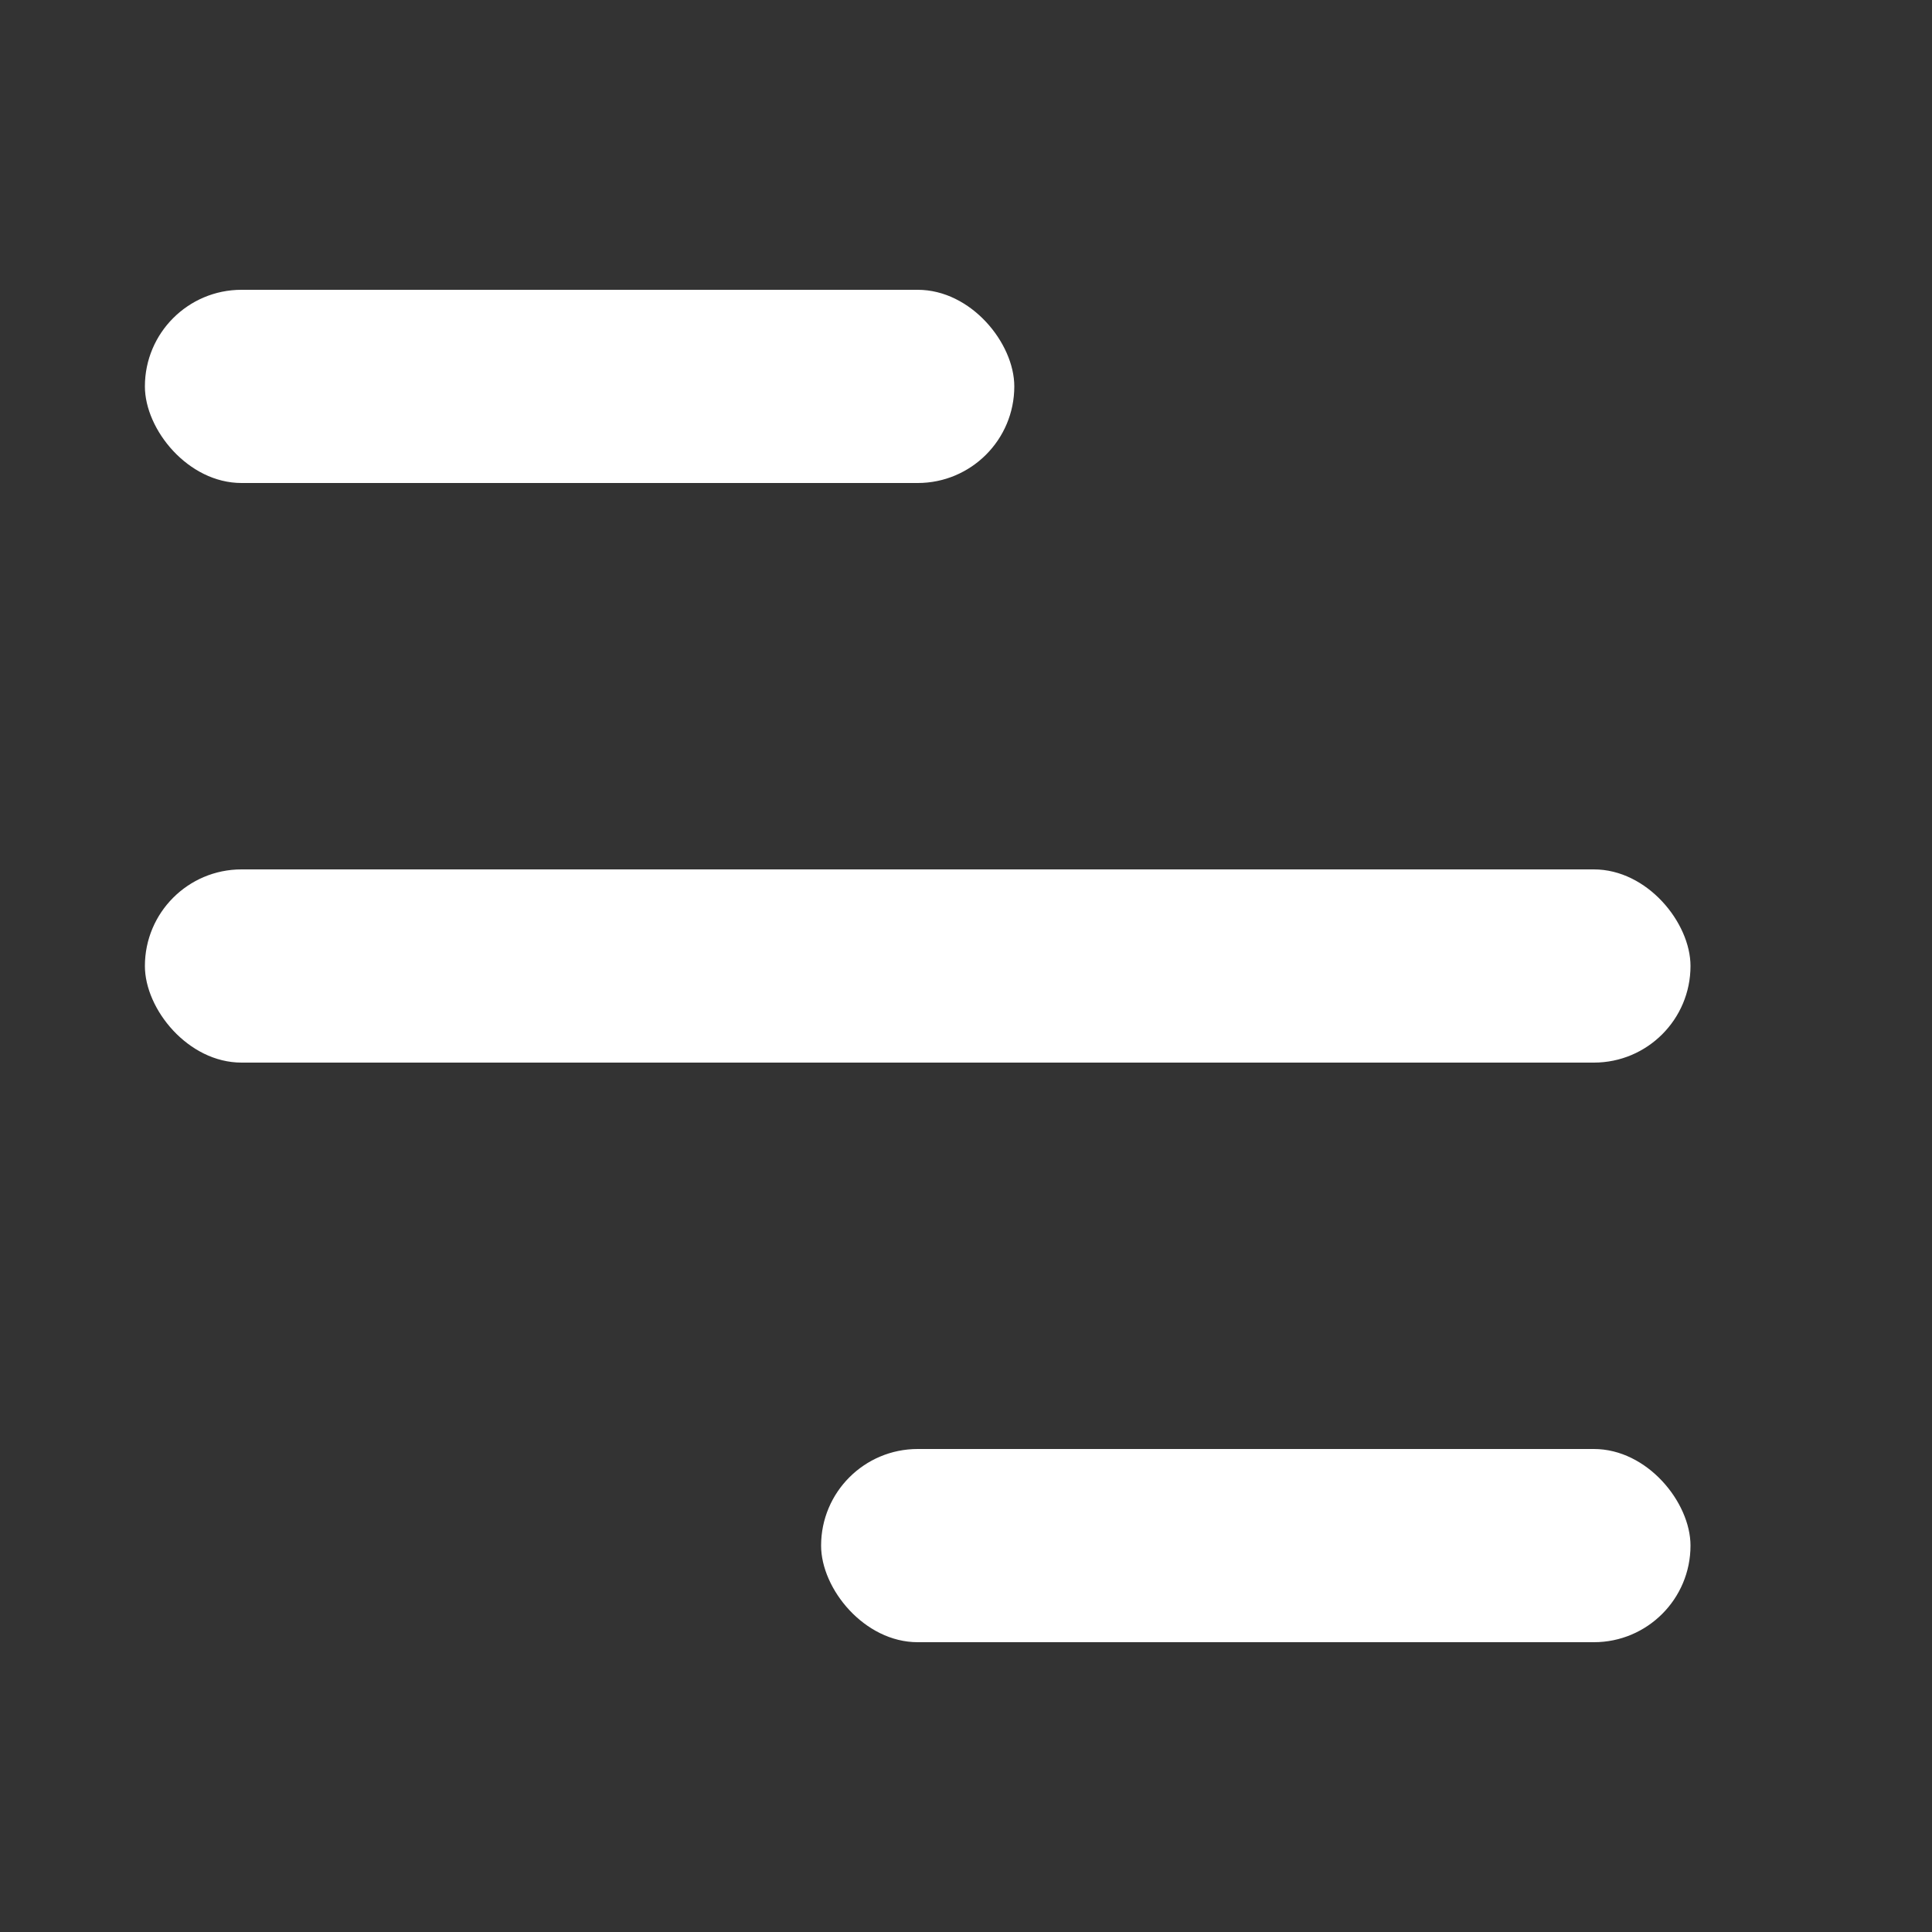 <svg id="Icon_Hamburger" data-name="Icon / Hamburger" xmlns="http://www.w3.org/2000/svg" width="20" height="20" viewBox="0 0 20 20">
  <rect x="0" y="0" width="20" height="20" fill="#333333" stroke="none"/>
  <rect id="Rectangle" width="20" height="20" fill="none"/>
  <rect id="Rectangle_1581" data-name="Rectangle 1581" width="9" height="2" rx="1" transform="translate(8.5 15)" fill="#fff"/>
  <rect id="Rectangle_1582" data-name="Rectangle 1582" width="16" height="2" rx="1" transform="translate(1.5 9)" fill="#fff"/>
  <rect id="Rectangle_1583" data-name="Rectangle 1583" width="9" height="2" rx="1" transform="translate(1.5 3)" fill="#fff"/>
</svg>
